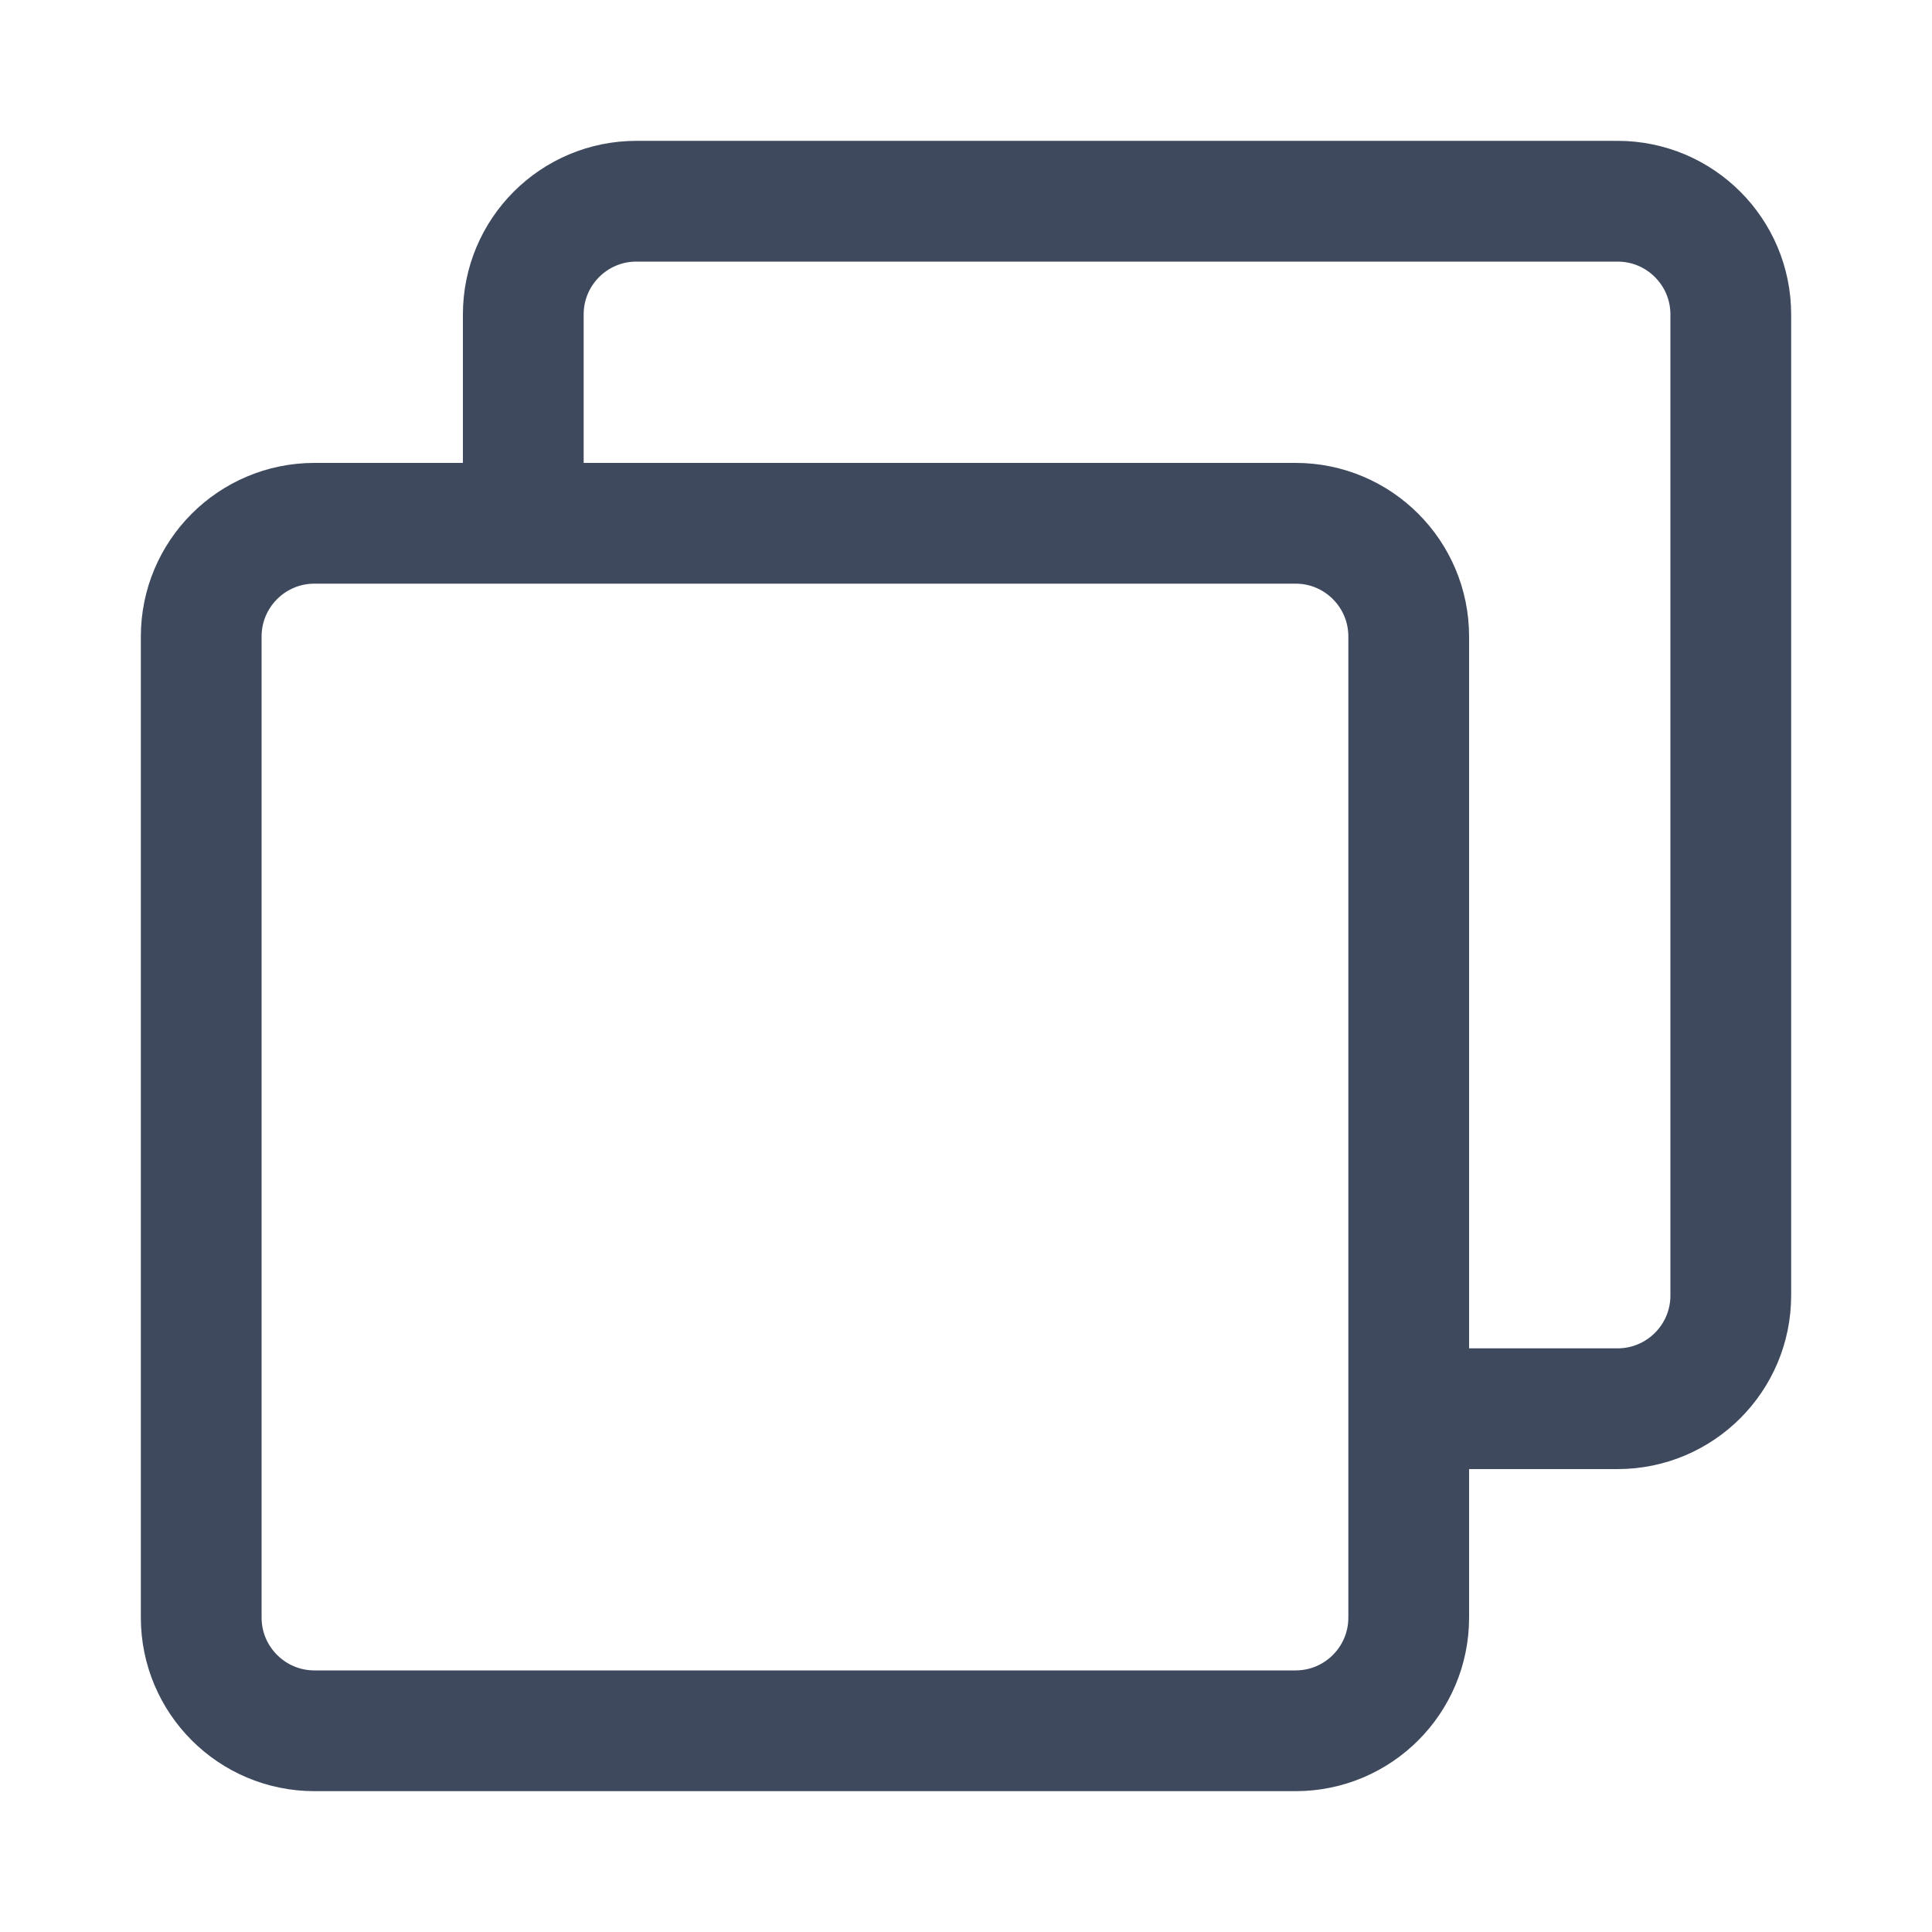 <svg xmlns="http://www.w3.org/2000/svg" width="20" height="20" viewBox="0 0 20 20" fill="none">
    <path
        d="M5.417 5.18V3.255C5.417 2.608 5.941 2.083 6.588 2.083H16.745C17.392 2.083 17.917 2.608 17.917 3.255V13.411C17.917 14.058 17.392 14.583 16.745 14.583H14.798"
        stroke="#3E495E" stroke-width="1.25" stroke-linecap="round" stroke-linejoin="round" />
    <path
        d="M13.412 5.417H3.255C2.608 5.417 2.083 5.942 2.083 6.589V16.745C2.083 17.392 2.608 17.917 3.255 17.917H13.412C14.059 17.917 14.583 17.392 14.583 16.745V6.589C14.583 5.942 14.059 5.417 13.412 5.417Z"
        stroke="#3E495E" stroke-width="1.25" stroke-linejoin="round" />
</svg>